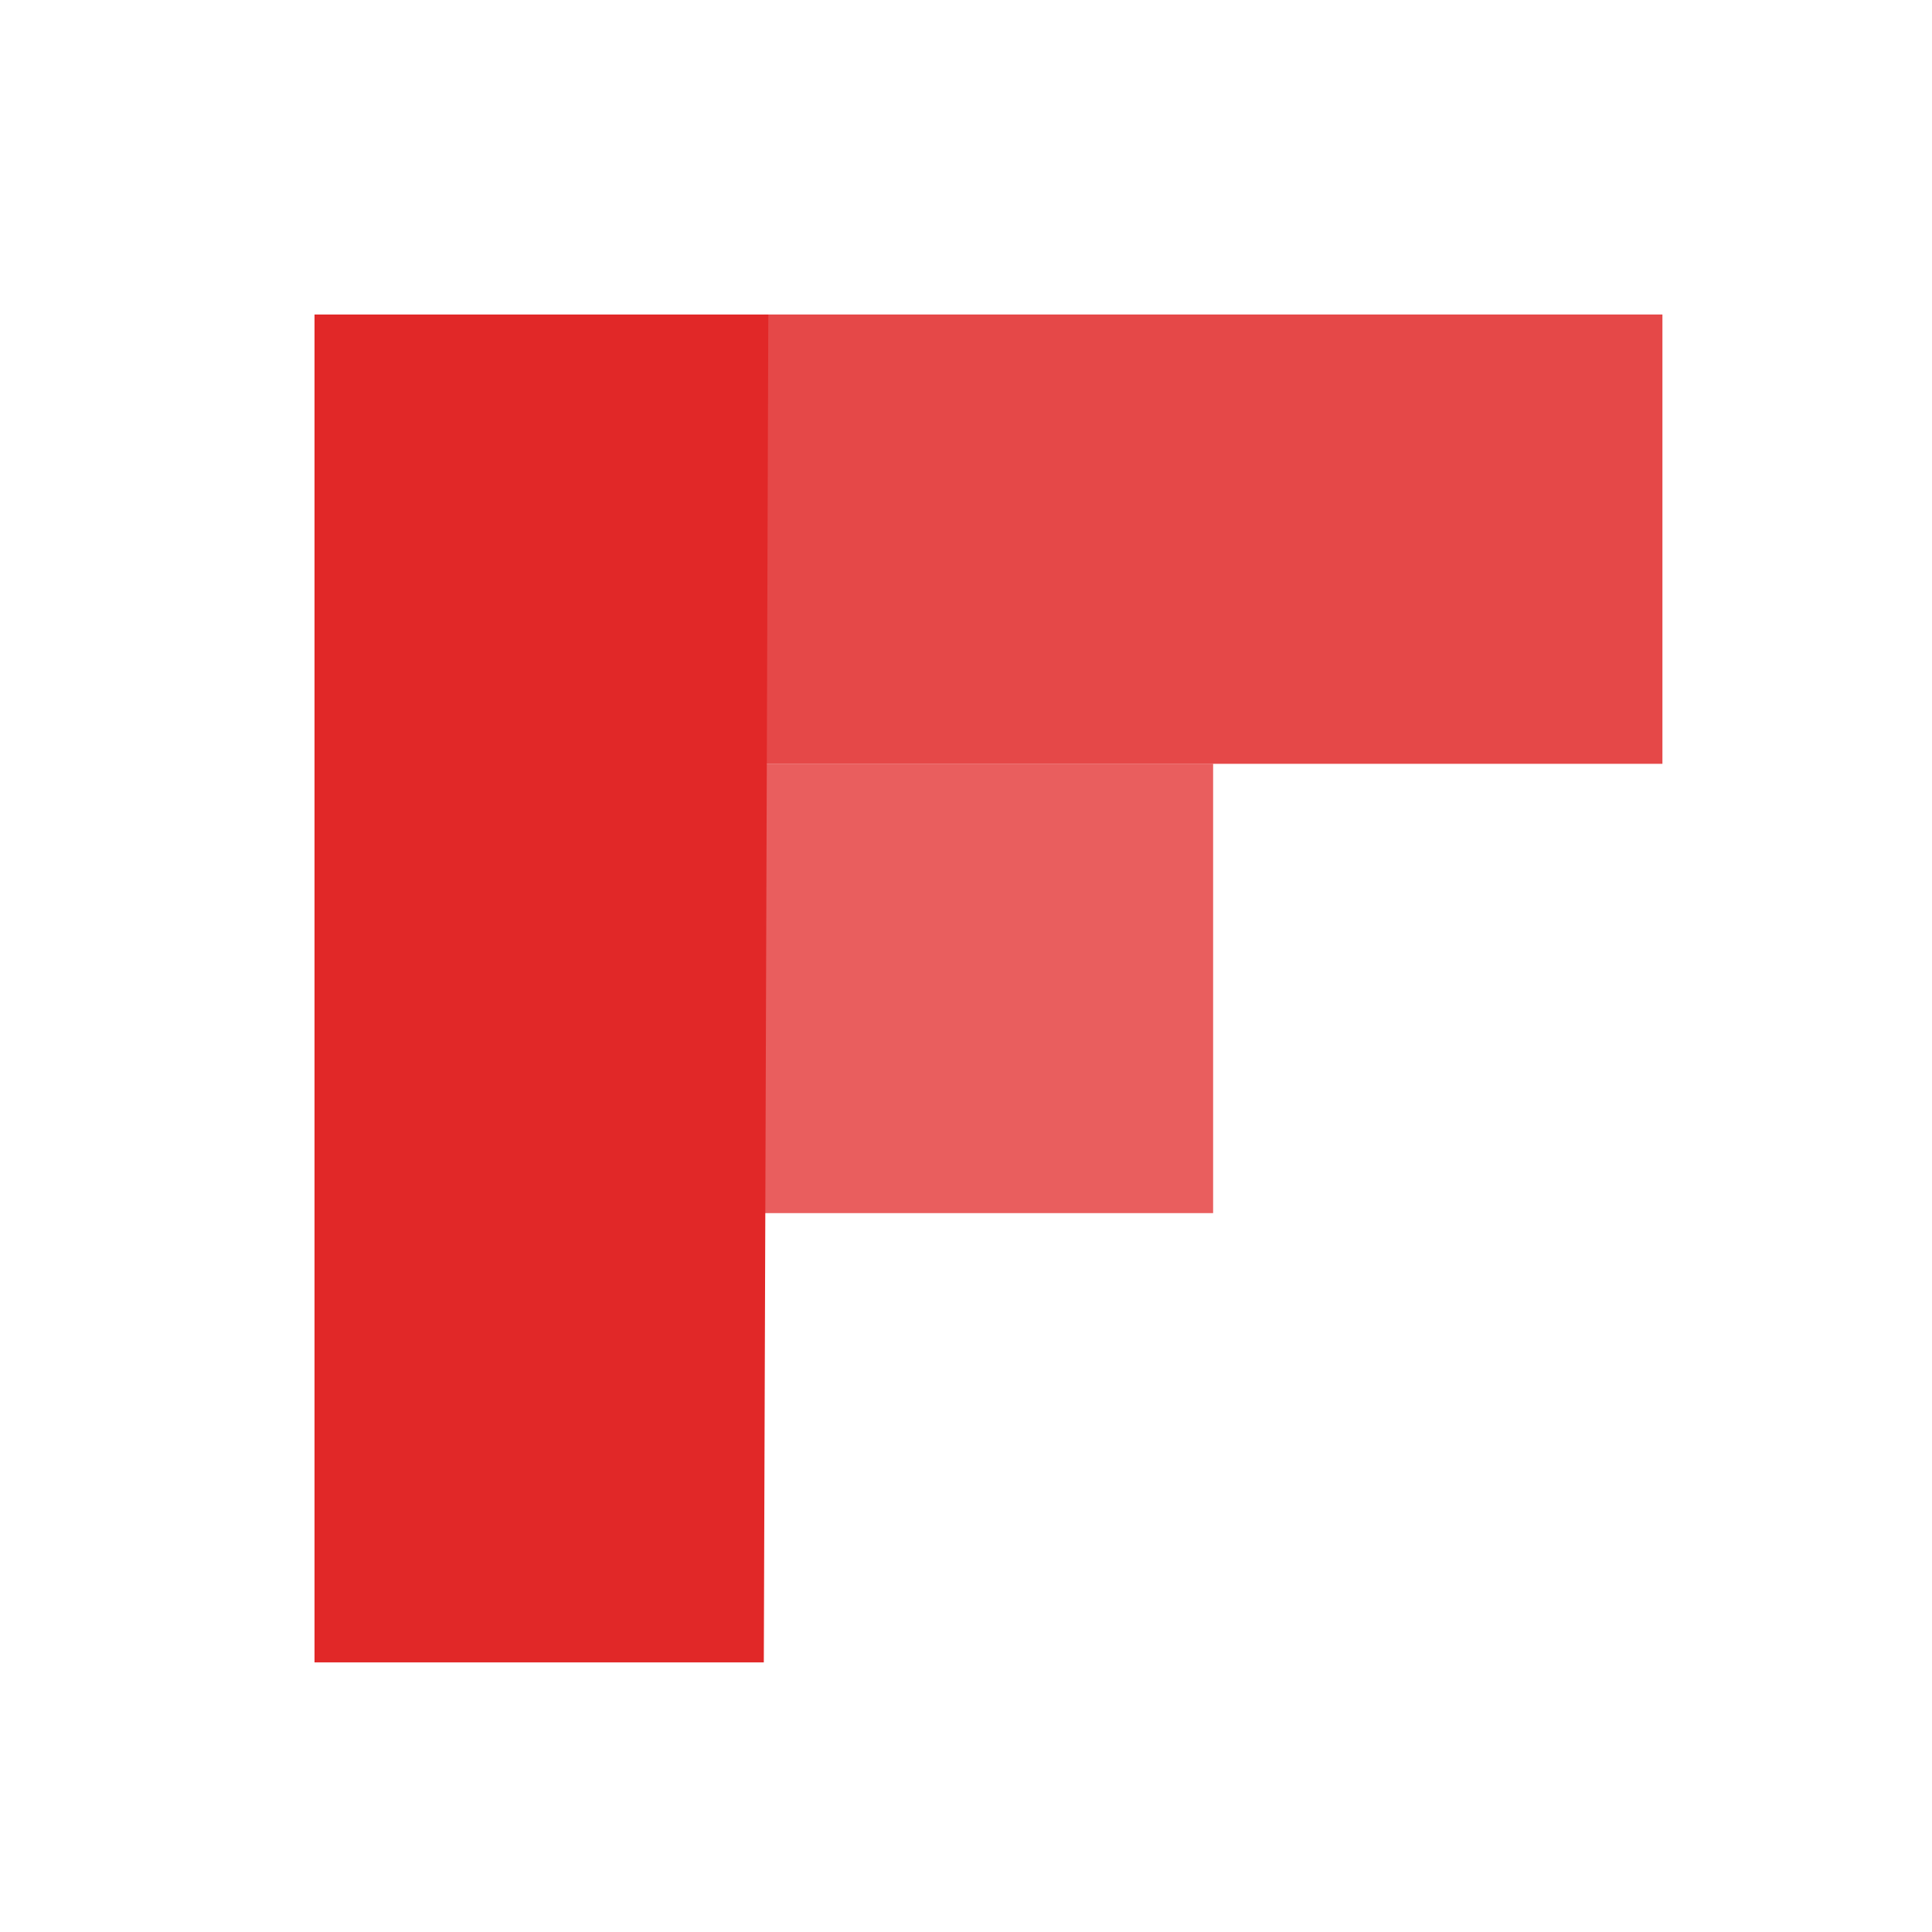 <svg xmlns="http://www.w3.org/2000/svg" viewBox="15 15 215 215" color="#e12828"><path fill="#e12828" d="m100,200-50,0 0-150 50.5,0z"/><path fill="#e12828" d="m150.5,50-50.5,0 0,50 50.5,0 49.5,0 0-50z" opacity="0.85"/><path fill="#e12828" d="m100,100 50,0 0,50-50,0 z" opacity="0.75"/></svg>
